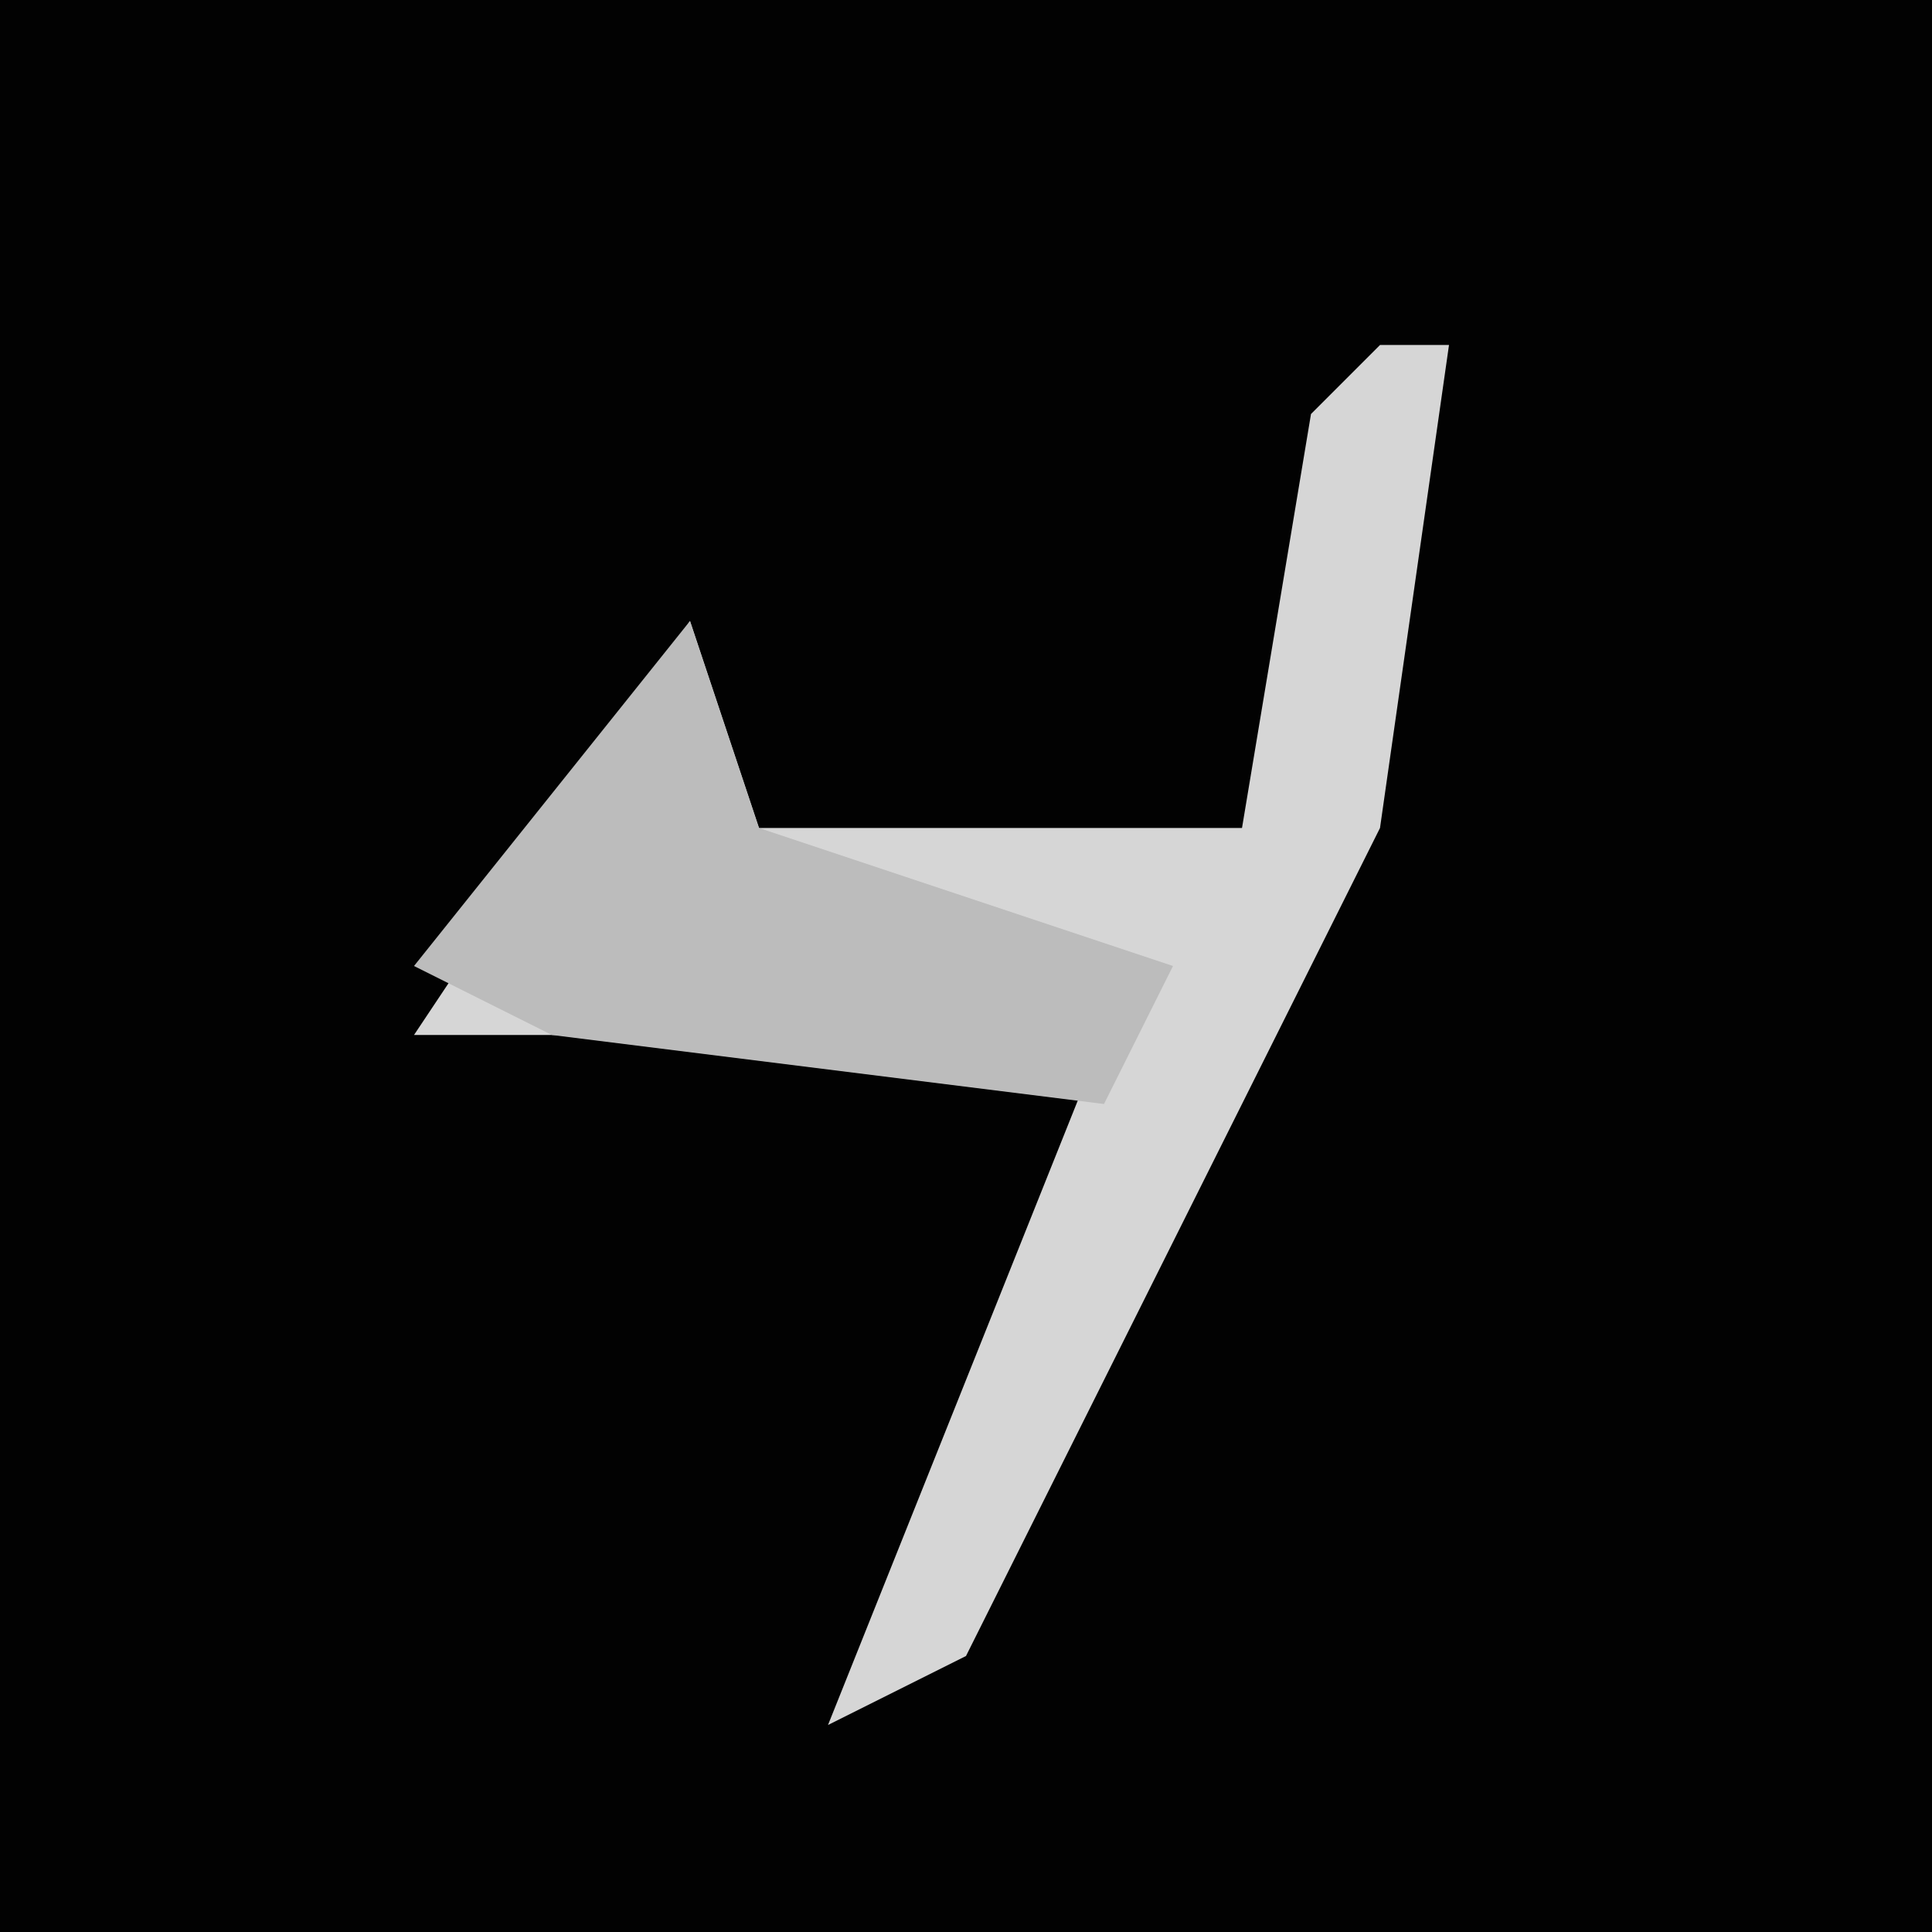 <?xml version="1.0" encoding="UTF-8"?>
<svg version="1.1" xmlns="http://www.w3.org/2000/svg" width="28" height="28">
<path d="M0,0 L28,0 L28,28 L0,28 Z " fill="#020202" transform="translate(0,0)"/>
<path d="M0,0 L1,0 L0,7 L-6,19 L-8,20 L-6,15 L-4,10 L-14,10 L-10,4 L-9,7 L-2,7 L-1,1 Z " fill="#D6D6D6" transform="translate(20,5)"/>
<path d="M0,0 L1,3 L7,5 L6,7 L-2,6 L-4,5 Z " fill="#BCBCBC" transform="translate(10,9)"/>
</svg>
